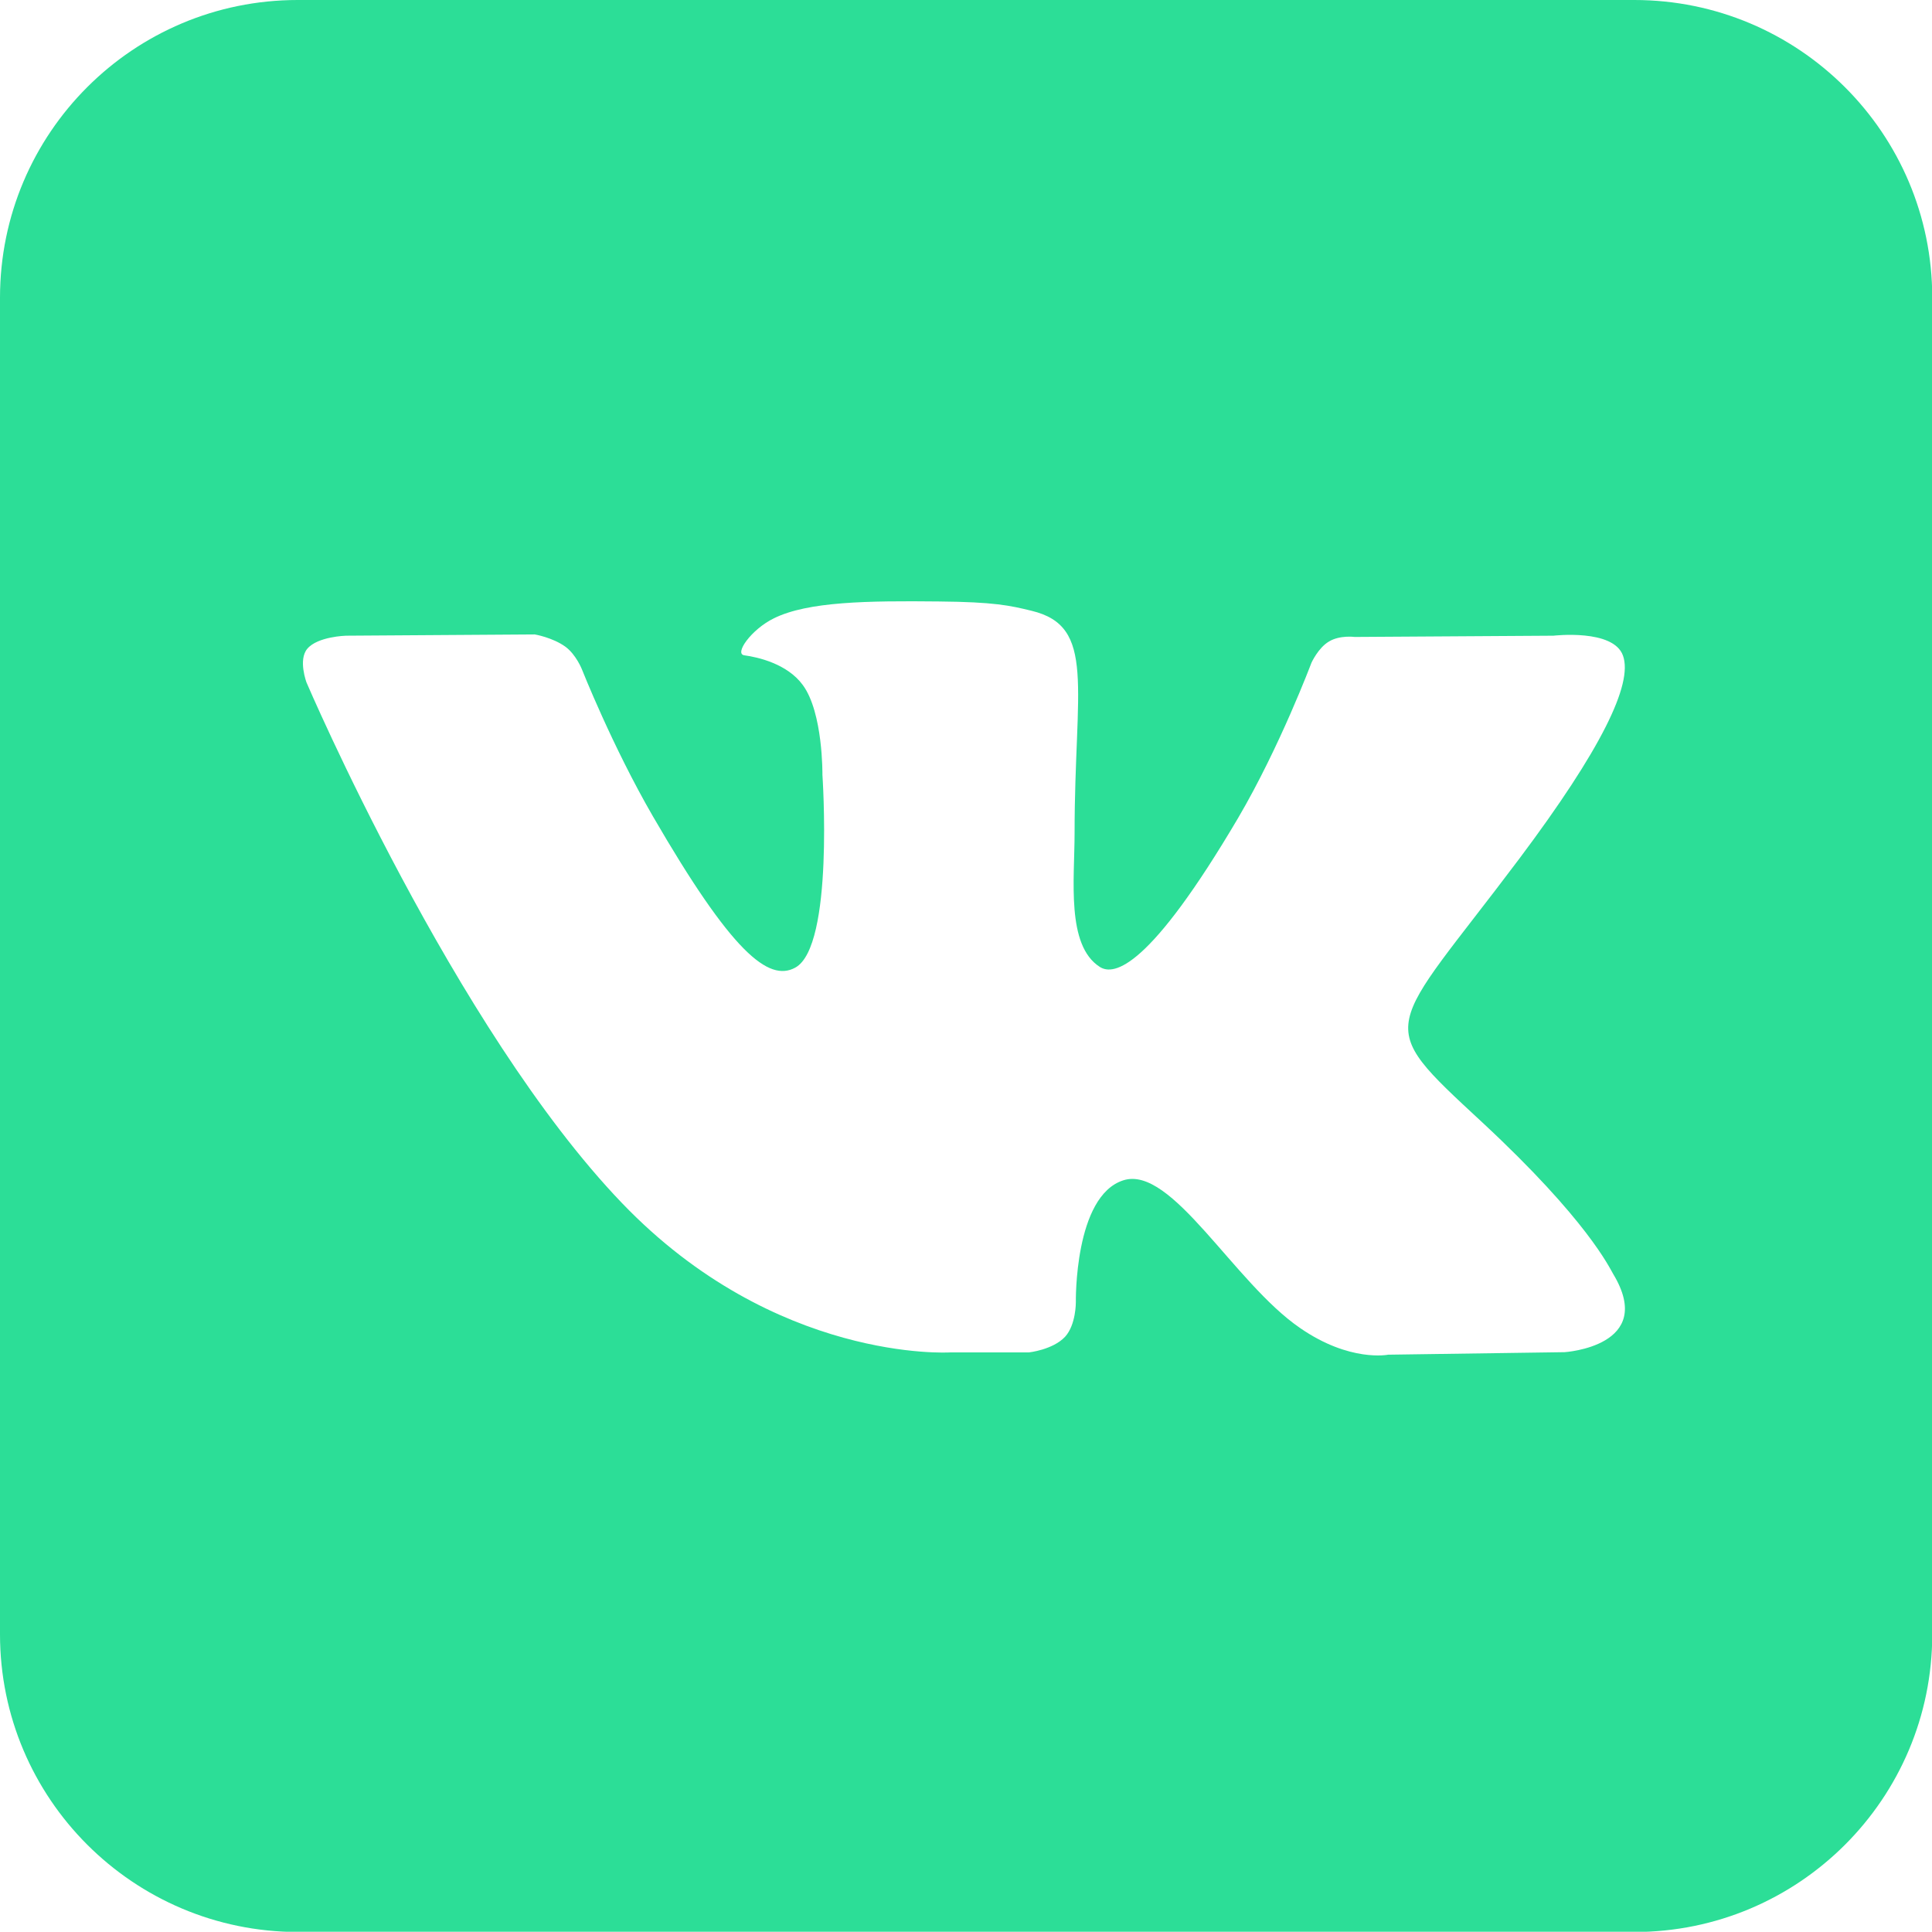 <?xml version="1.0" encoding="utf-8"?>
<!-- Generator: Adobe Illustrator 17.0.0, SVG Export Plug-In . SVG Version: 6.00 Build 0)  -->
<!DOCTYPE svg PUBLIC "-//W3C//DTD SVG 1.1//EN" "http://www.w3.org/Graphics/SVG/1.1/DTD/svg11.dtd">
<svg version="1.1" id="Слой_1" xmlns="http://www.w3.org/2000/svg" xmlns:xlink="http://www.w3.org/1999/xlink" x="0px" y="0px"
	 width="7.677px" height="7.676px" viewBox="0 0 7.677 7.676" enable-background="new 0 0 7.677 7.676" xml:space="preserve">
<path fill-rule="evenodd" clip-rule="evenodd" fill="#2CDE97" d="M1.183,0h5.311c0.653,0,1.184,0.529,1.184,1.183v5.311
	c0,0.653-0.53,1.183-1.184,1.183H1.183C0.53,7.676,0,7.147,0,6.494V1.183C0,0.529,0.53,0,1.183,0L1.183,0L1.183,0z M3.774,5.374
	h0.314c0,0,0.095-0.01,0.144-0.062c0.044-0.048,0.043-0.138,0.043-0.138S4.268,4.752,4.464,4.69
	c0.192-0.061,0.439,0.407,0.702,0.587c0.198,0.137,0.35,0.106,0.35,0.106l0.701-0.01c0,0,0.367-0.023,0.193-0.311
	C6.396,5.039,6.309,4.849,5.889,4.459C5.449,4.051,5.508,4.117,6.038,3.411C6.361,2.98,6.49,2.718,6.449,2.605
	C6.411,2.498,6.173,2.526,6.173,2.526l-0.79,0.005c0,0-0.059-0.008-0.102,0.018c-0.043,0.025-0.07,0.085-0.07,0.085
	S5.086,2.967,4.92,3.25C4.568,3.847,4.427,3.879,4.37,3.842c-0.134-0.086-0.1-0.347-0.1-0.533c0-0.579,0.087-0.82-0.171-0.882
	C4.013,2.406,3.95,2.392,3.73,2.39c-0.282-0.003-0.52,0-0.655,0.067c-0.09,0.044-0.159,0.142-0.117,0.147
	C3.01,2.611,3.128,2.637,3.19,2.722c0.081,0.11,0.078,0.357,0.078,0.357S3.315,3.761,3.16,3.845
	C3.054,3.903,2.908,3.785,2.594,3.243C2.433,2.965,2.312,2.659,2.312,2.659S2.289,2.601,2.247,2.57
	C2.196,2.533,2.125,2.521,2.125,2.521l-0.75,0.005c0,0-0.113,0.003-0.154,0.052C1.184,2.622,1.218,2.712,1.218,2.712
	S1.806,4.087,2.471,4.78C3.081,5.416,3.774,5.374,3.774,5.374L3.774,5.374z"/>
</svg>
